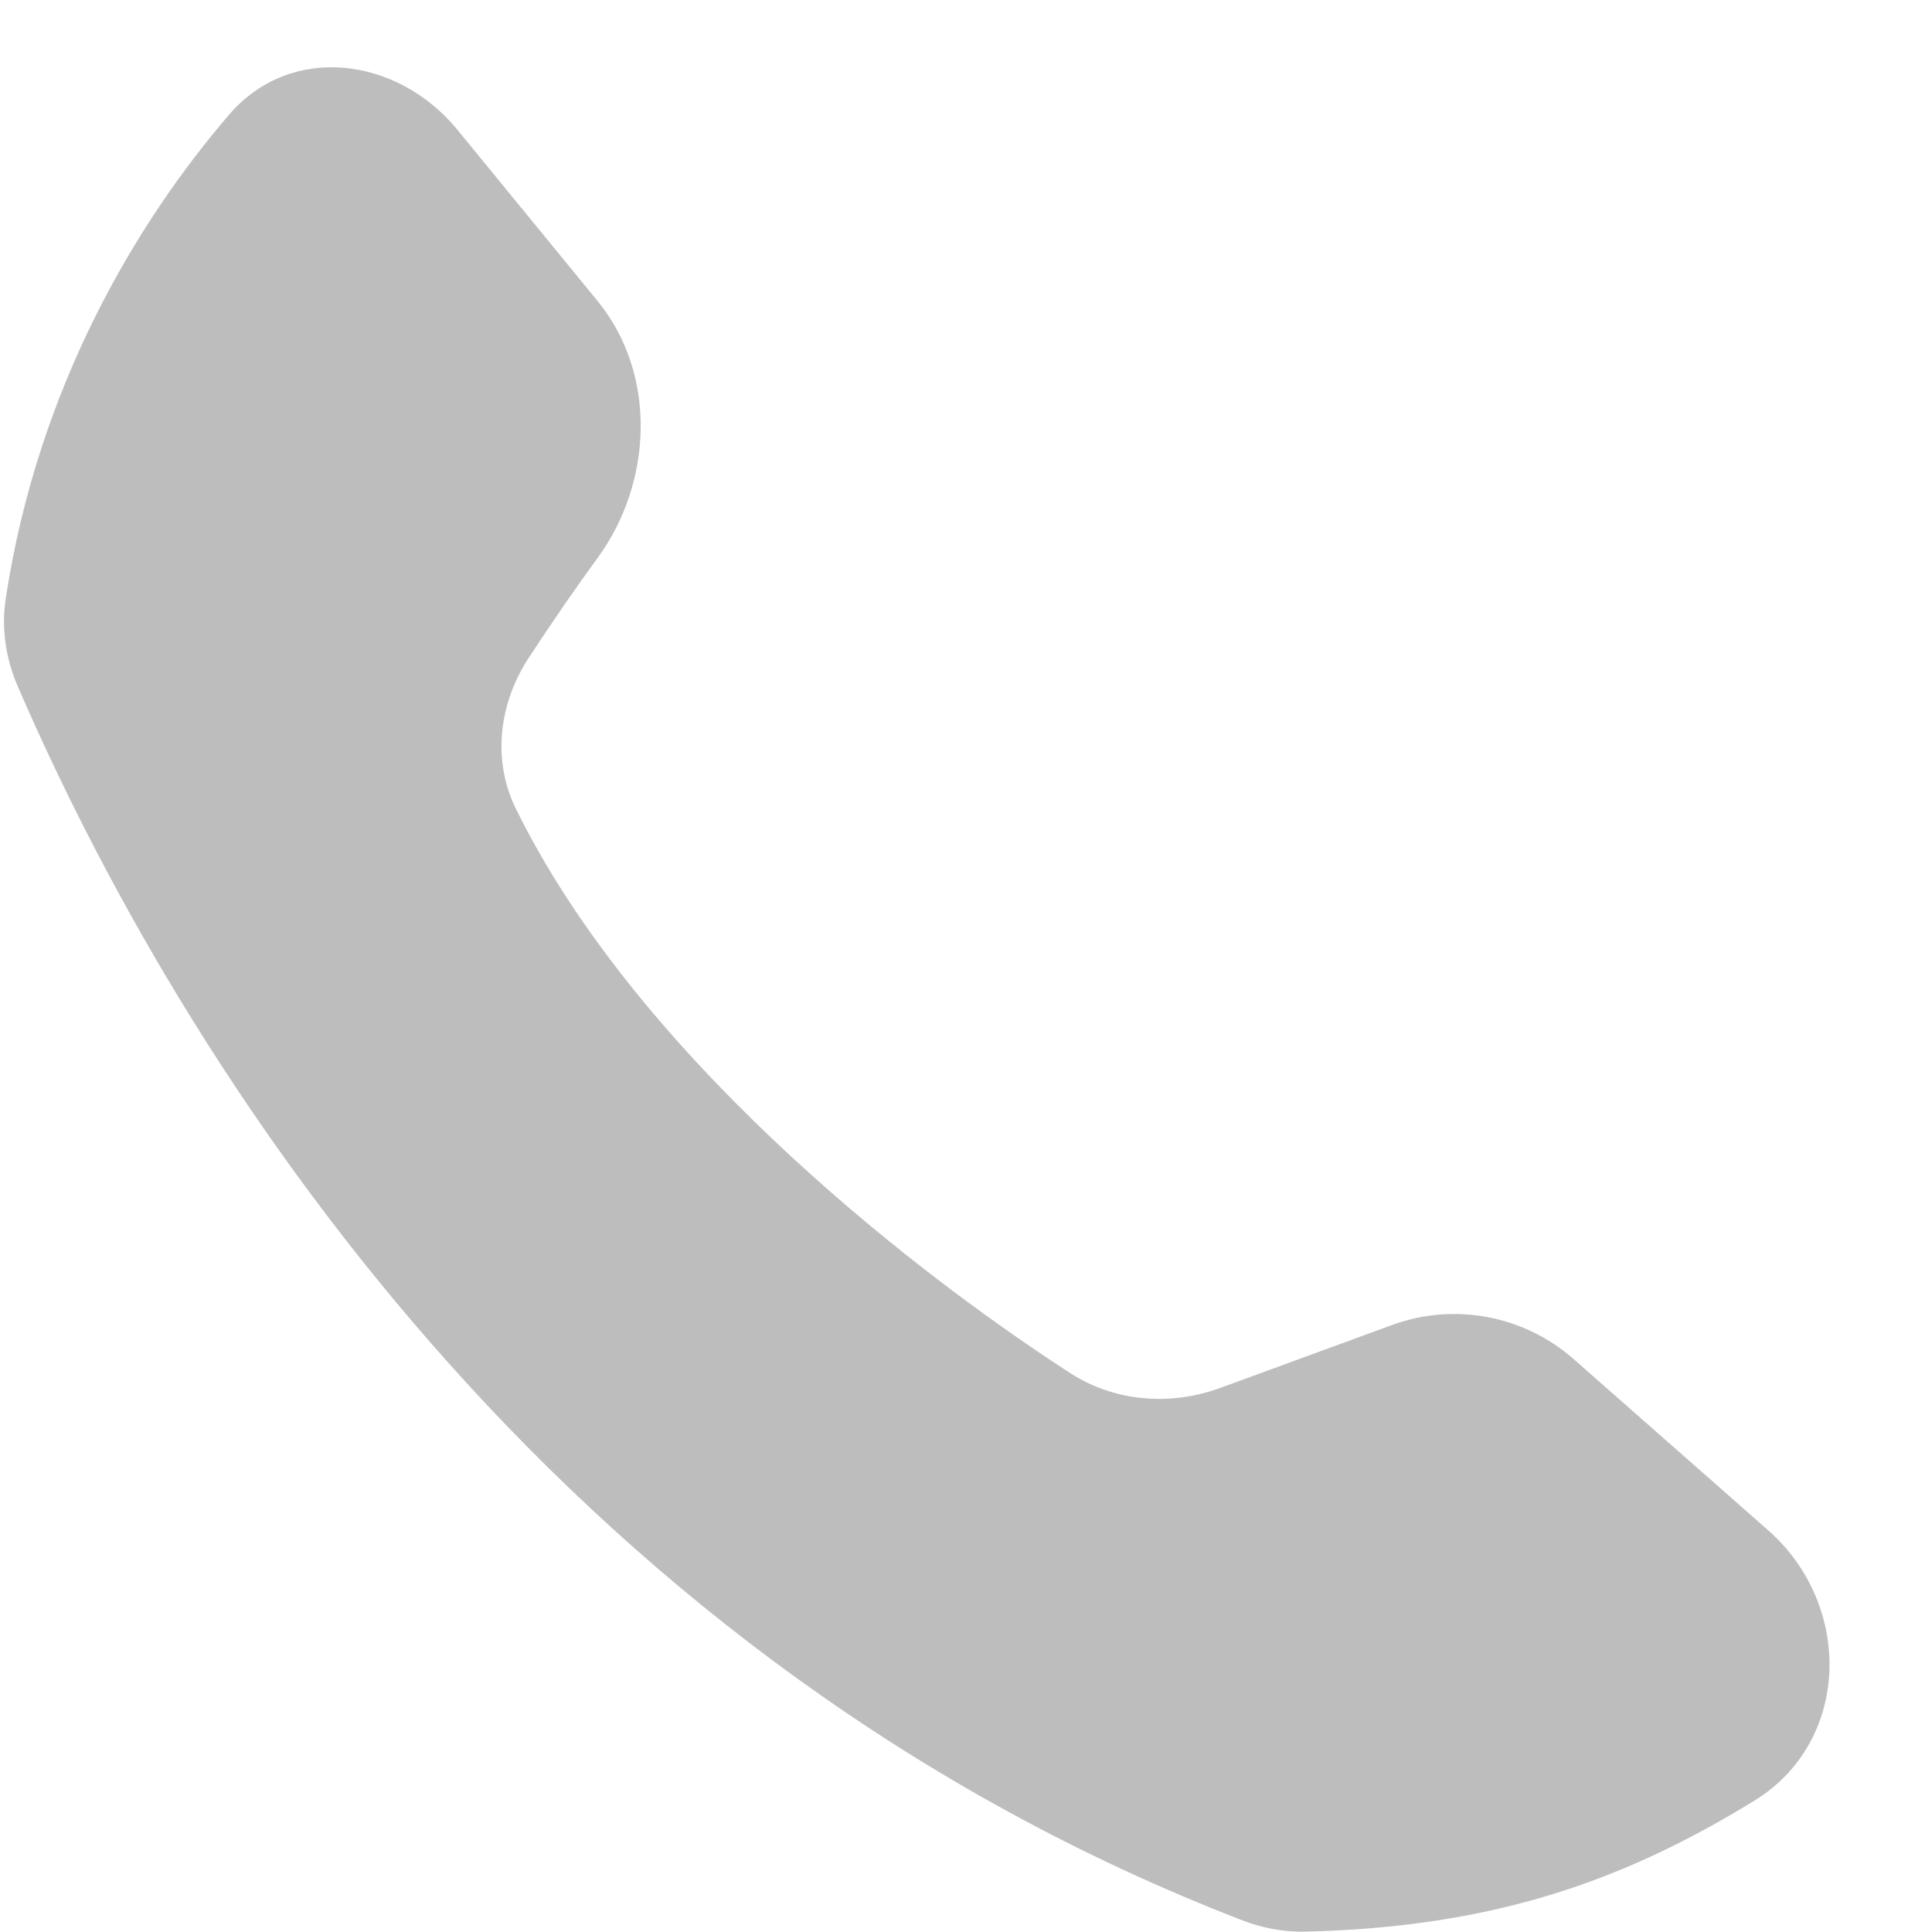 <svg width="16" height="16" viewBox="0 0 16 16" fill="none" xmlns="http://www.w3.org/2000/svg">
<path d="M13.033 11.256L14.643 12.673C15.348 13.293 15.328 14.422 14.528 14.913C13.413 15.598 12.331 15.96 10.812 15.997C10.636 16.001 10.46 15.969 10.295 15.906C4.817 13.794 1.644 9.152 0.145 5.679C0.048 5.453 0.01 5.204 0.047 4.961C0.313 3.2 1.138 1.832 1.898 0.949C2.409 0.354 3.293 0.469 3.789 1.076L4.949 2.493C5.441 3.094 5.408 3.99 4.951 4.618C4.776 4.857 4.584 5.134 4.378 5.449C4.133 5.822 4.074 6.294 4.271 6.695C5.247 8.684 7.431 10.444 8.861 11.37C9.231 11.61 9.694 11.646 10.109 11.493L11.526 10.974C12.042 10.784 12.621 10.893 13.033 11.256Z" fill="#BDBDBD"/>
</svg>

